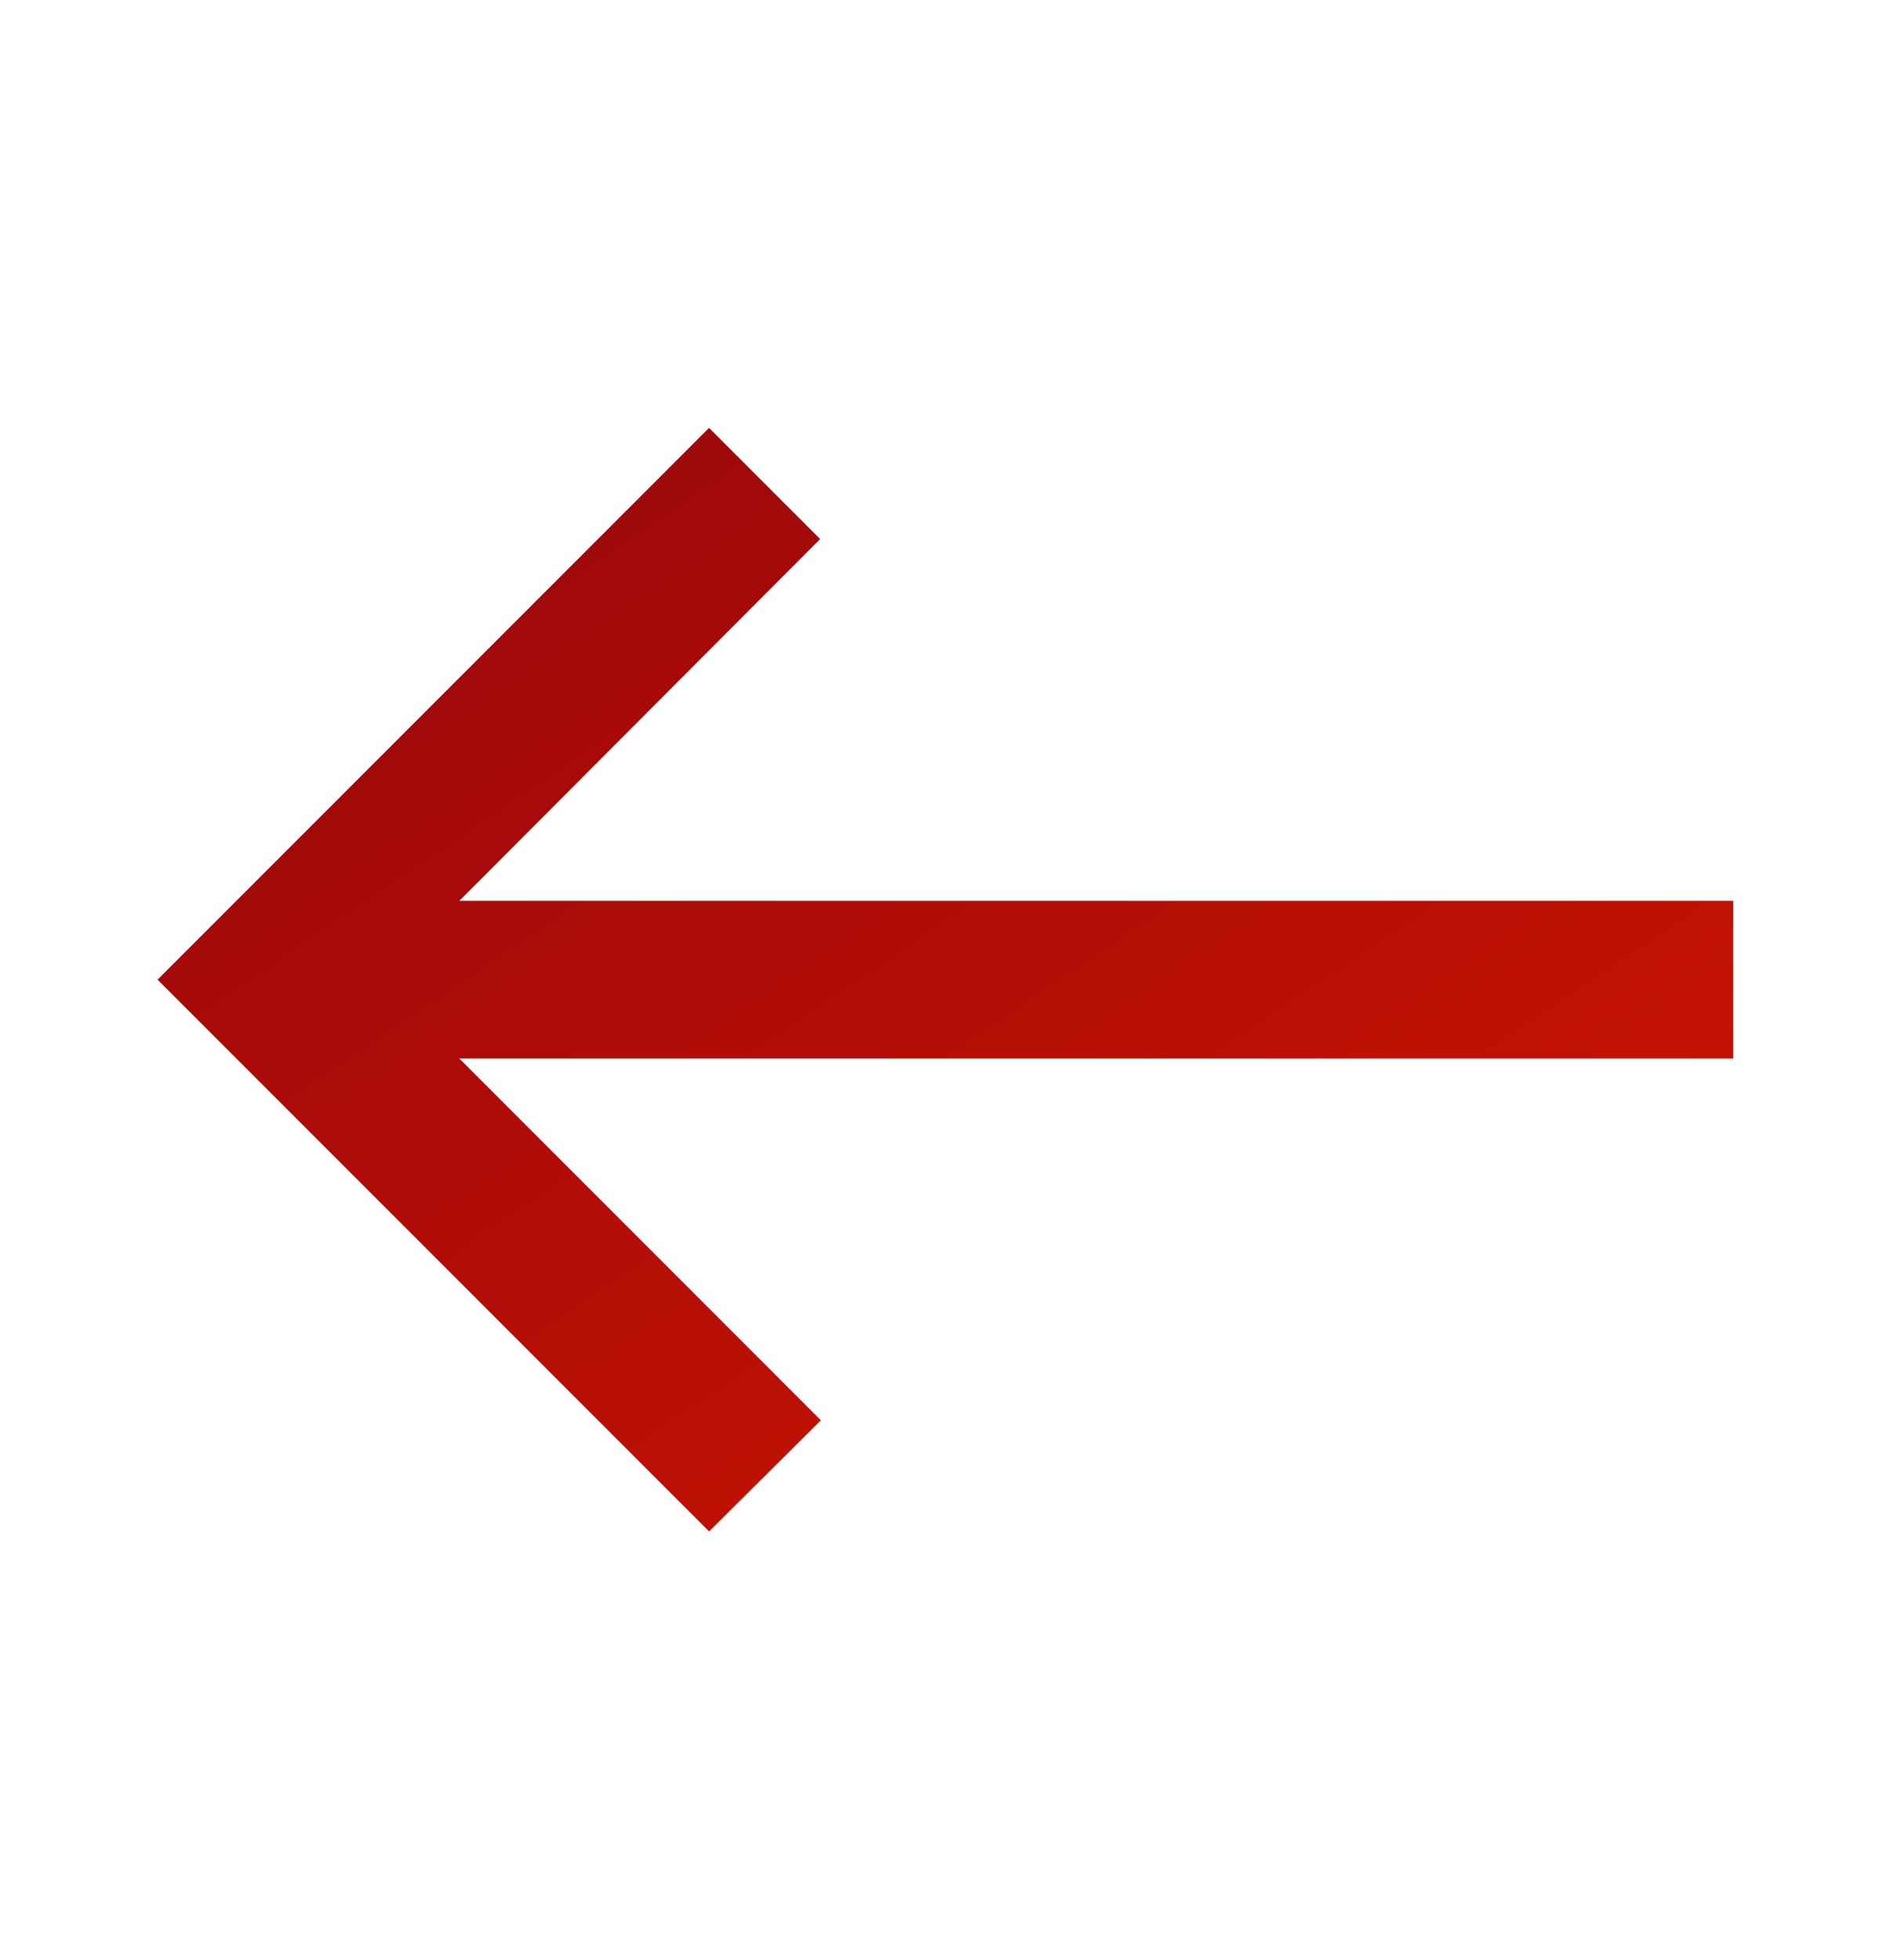 <svg width="35" height="36" viewBox="0 0 35 36" fill="none" xmlns="http://www.w3.org/2000/svg">
<g clip-path="url(#clip0_55_2283)">
<path d="M13.034 7.862L15.076 9.904L8.443 16.552H31.861V19.448H8.443L15.09 26.096L13.034 28.138L2.896 18L13.034 7.862Z" fill="url(#paint0_linear_55_2283)"/>
</g>
<defs>
<linearGradient id="paint0_linear_55_2283" x1="37.649" y1="26.795" x2="11.201" y2="-12.321" gradientUnits="userSpaceOnUse">
<stop stop-color="#D41700"/>
<stop offset="1" stop-color="#7F0011"/>
</linearGradient>
<clipPath id="clip0_55_2283">
<rect width="34.759" height="34.759" fill="white" transform="matrix(-1 0 0 1 34.758 0.621)"/>
</clipPath>
</defs>
</svg>

